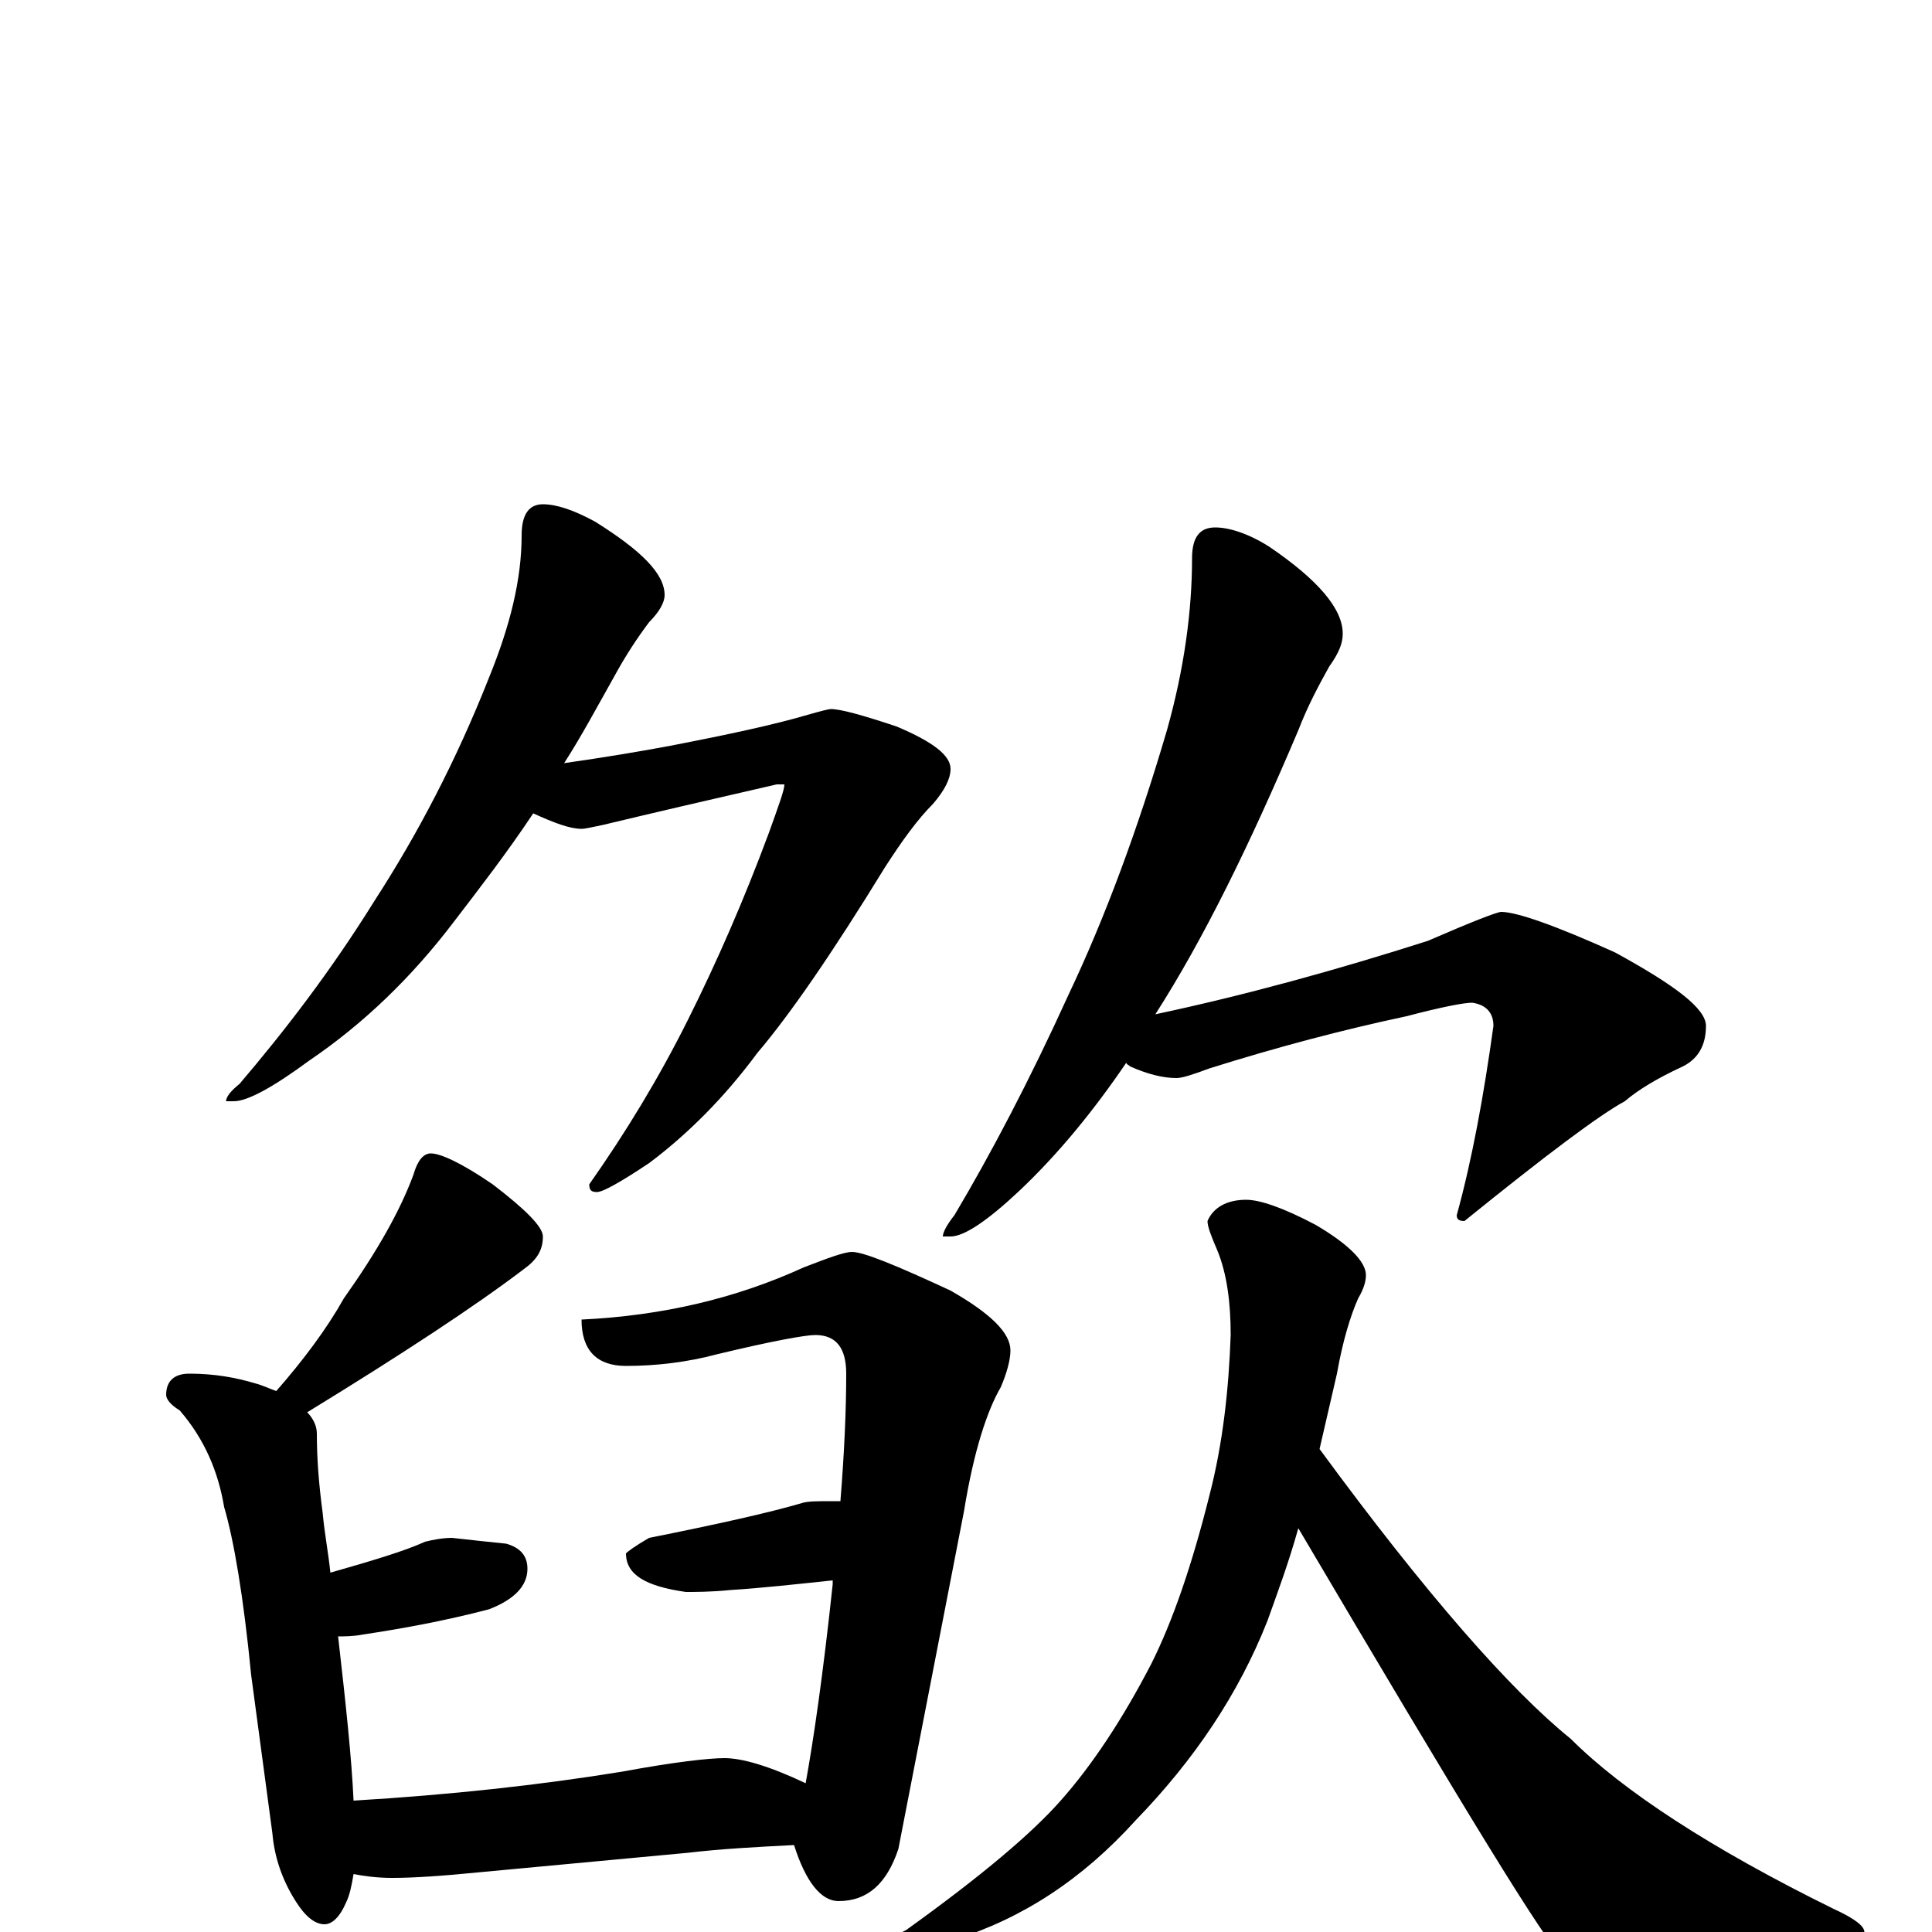 <?xml version="1.0" encoding="utf-8" ?>
<!DOCTYPE svg PUBLIC "-//W3C//DTD SVG 1.1//EN" "http://www.w3.org/Graphics/SVG/1.1/DTD/svg11.dtd">
<svg version="1.1" id="Layer_1" xmlns="http://www.w3.org/2000/svg" xmlns:xlink="http://www.w3.org/1999/xlink" x="0px" y="145px" width="1000px" height="1000px" viewBox="0 0 1000 1000" enable-background="new 0 0 1000 1000" xml:space="preserve">
<g id="Layer_1">
<path id="glyph" transform="matrix(1 0 0 -1 0 1000)" d="M281,739C288,739 297,736 308,730C332,715 344,703 344,692C344,688 341,683 336,678C330,670 324,661 318,650C309,634 301,619 292,605C313,608 331,611 347,614C378,620 401,625 418,630C425,632 429,633 430,633C435,633 446,630 464,624C483,616 492,609 492,602C492,597 489,591 483,584C475,576 467,565 458,551C431,507 409,475 392,455C375,432 356,413 336,398C321,388 312,383 309,383C306,383 305,384 305,387C324,414 341,442 356,472C371,502 385,534 398,569C403,583 406,591 406,594l-4,0C367,586 337,579 312,573C307,572 303,571 301,571C295,571 287,574 276,579C262,558 248,540 235,523C213,494 188,470 160,451C141,437 128,430 121,430l-4,0C117,432 119,435 124,439C147,466 171,497 194,534C216,568 236,606 253,649C264,676 270,700 270,723C270,734 274,739 281,739M223,403C228,403 239,398 255,387C272,374 281,365 281,360C281,353 278,348 271,343C246,324 208,299 159,269C162,266 164,262 164,258C164,245 165,232 167,217C168,206 170,196 171,186C192,192 209,197 220,202C224,203 229,204 234,204C243,203 252,202 262,201C269,199 273,195 273,188C273,179 266,172 253,167C230,161 208,157 188,154C183,153 178,153 175,153C179,118 182,90 183,68C233,71 279,76 322,83C349,88 367,90 375,90C384,90 398,86 417,77C421,99 426,133 431,180C431,181 431,181 431,182C412,180 394,178 378,177C368,176 360,176 355,176C334,179 324,185 324,196C325,197 329,200 336,204C371,211 398,217 415,222C418,223 423,223 430,223C431,223 433,223 435,223C437,248 438,270 438,289C438,302 433,309 422,309C417,309 400,306 371,299C356,295 340,293 324,293C309,293 301,301 301,317C343,319 381,328 416,344C429,349 437,352 441,352C447,352 464,345 492,332C513,320 523,310 523,301C523,296 521,289 518,282C511,270 504,249 499,218l-34,-175C459,25 449,16 434,16C425,16 417,26 411,45C391,44 373,43 356,41l-107,-10C229,29 214,28 203,28C195,28 188,29 183,30C182,24 181,19 179,15C176,8 172,4 168,4C163,4 158,8 153,16C146,27 142,39 141,51l-11,82C126,174 121,203 116,220C113,238 106,255 93,270C88,273 86,276 86,278C86,285 90,289 98,289C111,289 122,287 132,284C136,283 140,281 143,280C157,296 169,312 178,328C195,352 207,373 214,392C216,399 219,403 223,403M629,727C636,727 646,724 657,717C682,700 695,685 695,672C695,667 693,662 688,655C683,646 677,635 672,622C647,563 623,514 598,475C645,485 692,498 739,513C762,523 775,528 777,528C785,528 805,521 836,507C867,490 883,478 883,469C883,459 879,452 871,448C858,442 848,436 841,430C828,423 800,402 758,368C755,368 754,369 754,371C762,400 768,433 773,469C773,476 769,480 762,481C758,481 747,479 728,474C695,467 661,458 626,447C618,444 612,442 609,442C602,442 594,444 585,448C584,449 583,449 583,450C566,425 548,403 528,384C511,368 499,360 492,360l-4,0C488,362 490,366 494,371C513,403 533,441 553,485C572,525 589,571 604,622C613,654 617,684 617,711C617,722 621,727 629,727M645,379C652,379 664,375 681,366C698,356 707,347 707,340C707,337 706,333 703,328C699,319 695,306 692,289C689,276 686,263 683,250C738,175 782,125 813,100C840,73 886,43 949,12C960,7 965,3 965,0C965,-3 957,-7 942,-10C907,-19 875,-23 848,-23C829,-23 816,-20 809,-13C802,-9 757,65 672,209C667,191 661,175 656,161C641,123 618,89 588,58C560,27 529,7 494,-4C481,-8 472,-10 465,-11C460,-11 457,-10 457,-7C457,-6 461,-3 469,1C508,29 534,51 549,68C565,86 581,110 596,139C607,161 617,190 626,226C633,253 636,281 637,309C637,326 635,341 630,353C627,360 625,365 625,368C628,375 635,379 645,379z"/>
</g>
</svg>
